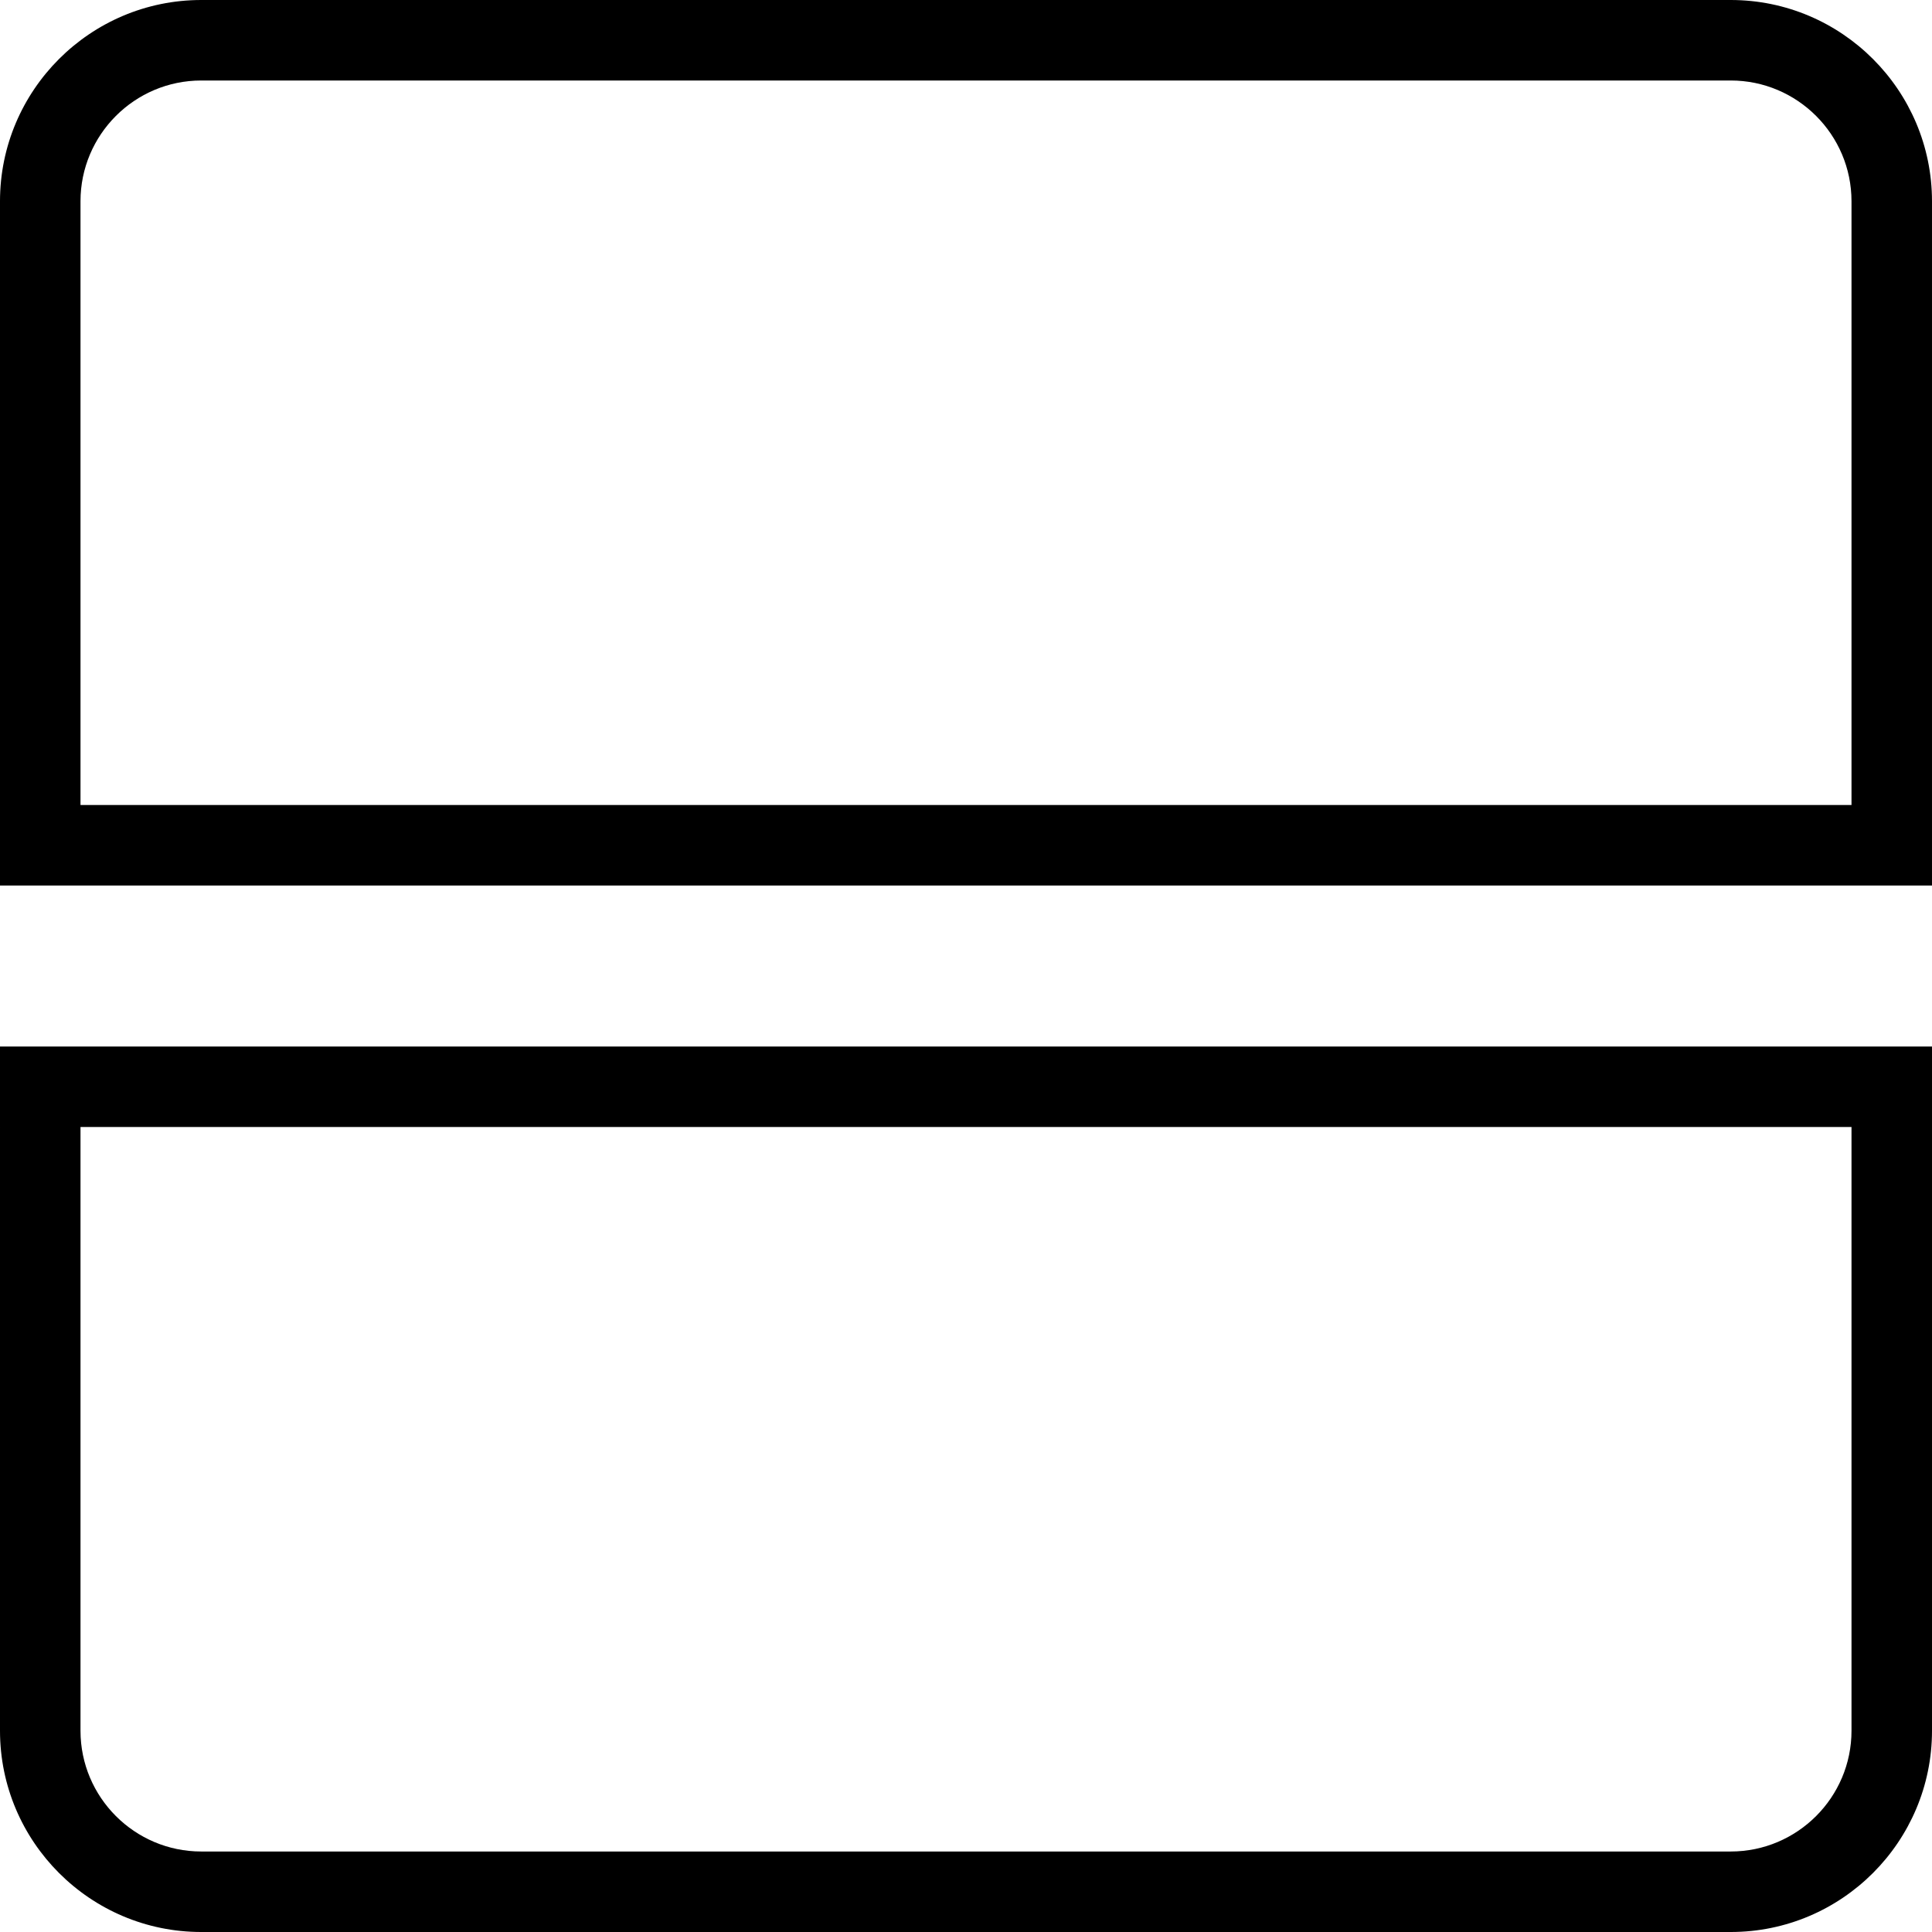 <svg id="Layer_1" viewBox="0 0 24 24" xmlns="http://www.w3.org/2000/svg" data-name="Layer 1"><path d="m21.5 0h-19c-1.379 0-2.5 1.122-2.5 2.5v8.5h24v-8.5c0-1.378-1.121-2.5-2.5-2.5zm1.5 10h-22v-7.5c0-.827.673-1.5 1.5-1.5h19c.827 0 1.5.673 1.5 1.5zm-23 11.5c0 1.378 1.121 2.5 2.5 2.5h19c1.379 0 2.5-1.122 2.5-2.5v-8.5h-24zm1-7.5h22v7.5c0 .827-.673 1.5-1.5 1.5h-19c-.827 0-1.5-.673-1.5-1.5z"/></svg>